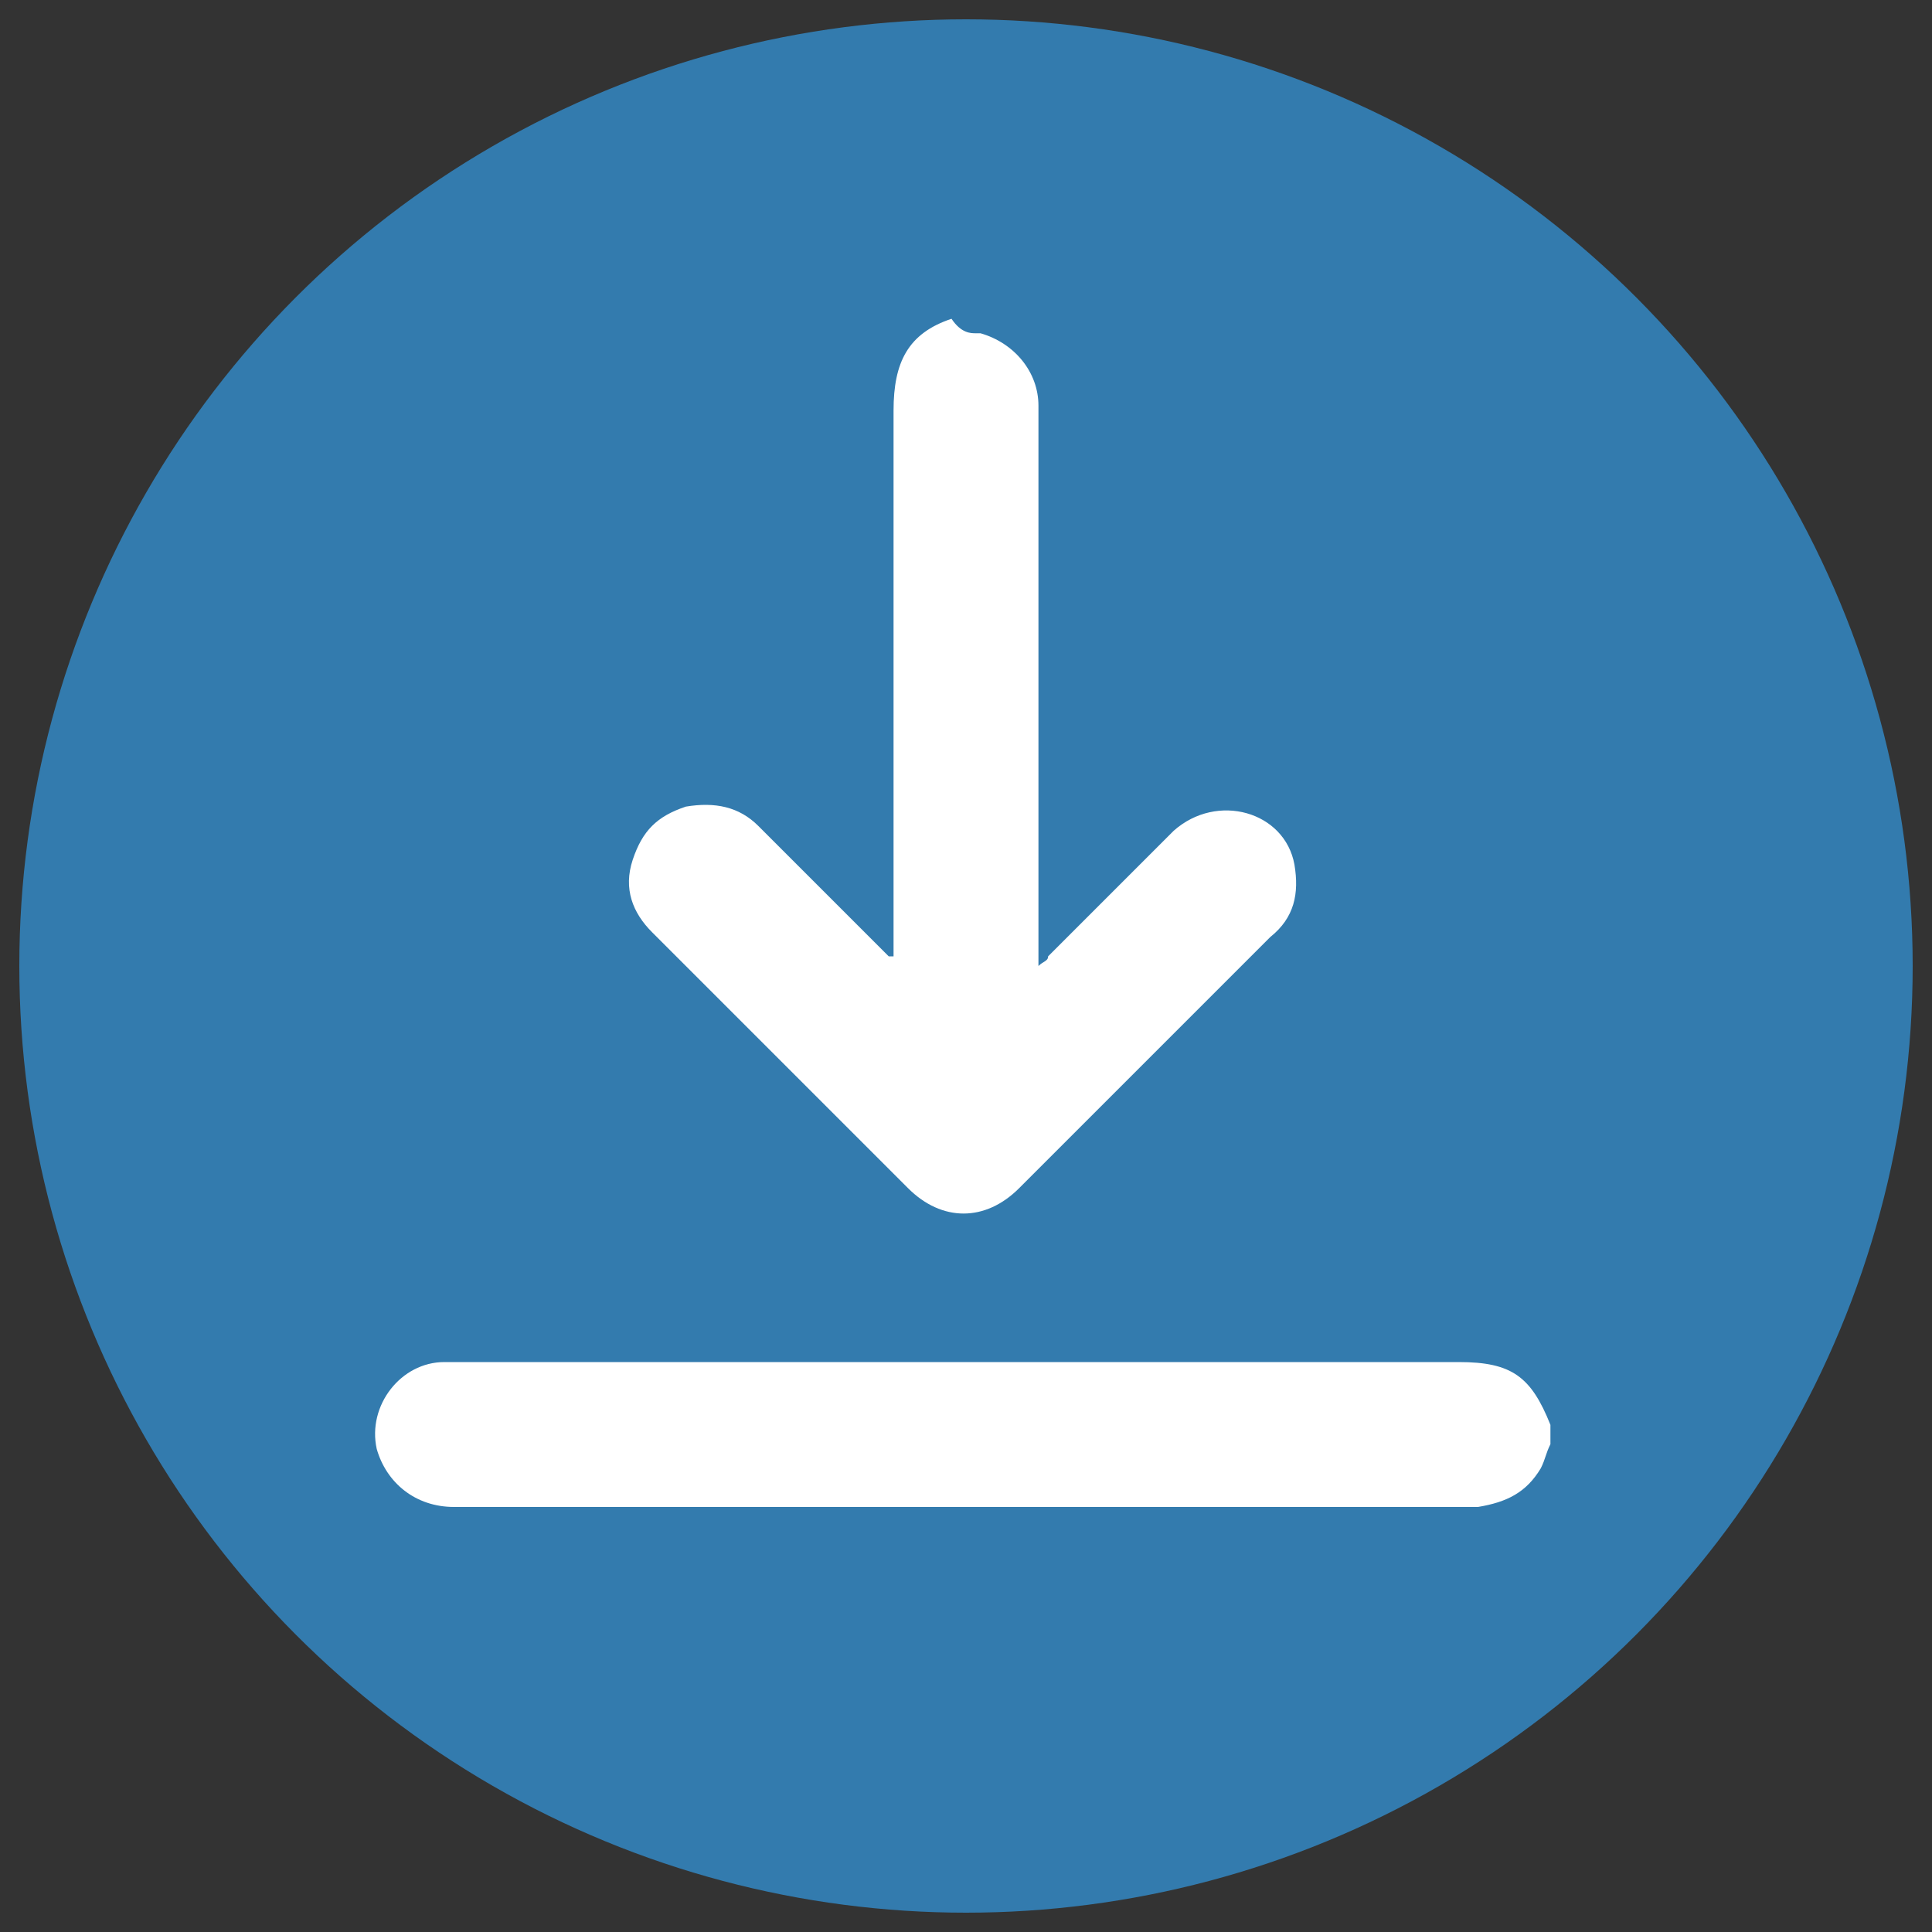 <?xml version="1.0" encoding="utf-8"?>
<!-- Generator: Adobe Illustrator 27.8.0, SVG Export Plug-In . SVG Version: 6.00 Build 0)  -->
<svg version="1.1" id="Layer_1" xmlns="http://www.w3.org/2000/svg" xmlns:xlink="http://www.w3.org/1999/xlink" x="0px" y="0px"
	 width="40px" height="40px" viewBox="0 0 40 40" style="enable-background:new 0 0 40 40;" xml:space="preserve">
<rect x="0" y="0" width="40" height="40" fill="#333333" stroke="none"/>
<style type="text/css">
	.st0{fill:#337BAE;}
	.st1{fill:#FFFFFF;}
</style>
<circle class="st0" cx="20" cy="20" r="19.6"/>
<g>
	<path class="st1" d="M20.2,6.9c0,0,0.1,0,0.1,0c0.7,0.2,1.2,0.8,1.2,1.5c0,1.9,0,3.9,0,5.8c0,1.8,0,3.7,0,5.5c0,0.1,0,0.2,0,0.3
		c0.1-0.1,0.2-0.1,0.2-0.2c0.9-0.9,1.7-1.7,2.6-2.6c0.9-0.8,2.3-0.4,2.5,0.7c0.1,0.6,0,1.1-0.5,1.5c-1.3,1.3-2.7,2.7-4,4
		c-0.4,0.4-0.8,0.8-1.2,1.2c-0.7,0.7-1.6,0.7-2.3,0c-1.8-1.8-3.5-3.5-5.3-5.3c-0.4-0.4-0.6-0.9-0.4-1.5c0.2-0.6,0.5-0.9,1.1-1.1
		c0.6-0.1,1.1,0,1.5,0.4c0.8,0.8,1.7,1.7,2.5,2.5c0.1,0.1,0.1,0.1,0.2,0.2c0,0,0,0,0.1,0c0-0.1,0-0.2,0-0.3c0-3.7,0-7.3,0-11
		c0-1,0.3-1.6,1.2-1.9C19.9,6.9,20.1,6.9,20.2,6.9z"/>
	<path class="st1" d="M32.1,29.9c-0.1,0.2-0.1,0.3-0.2,0.5c-0.3,0.5-0.7,0.7-1.3,0.8c-0.1,0-0.1,0-0.2,0c-7,0-14,0-21,0
		c-0.8,0-1.4-0.5-1.6-1.2c-0.2-0.9,0.5-1.8,1.4-1.8c0.1,0,0.2,0,0.3,0c6.9,0,13.8,0,20.7,0c1.1,0,1.5,0.3,1.9,1.3
		C32.1,29.5,32.1,29.7,32.1,29.9z"/>
</g>
</svg>
